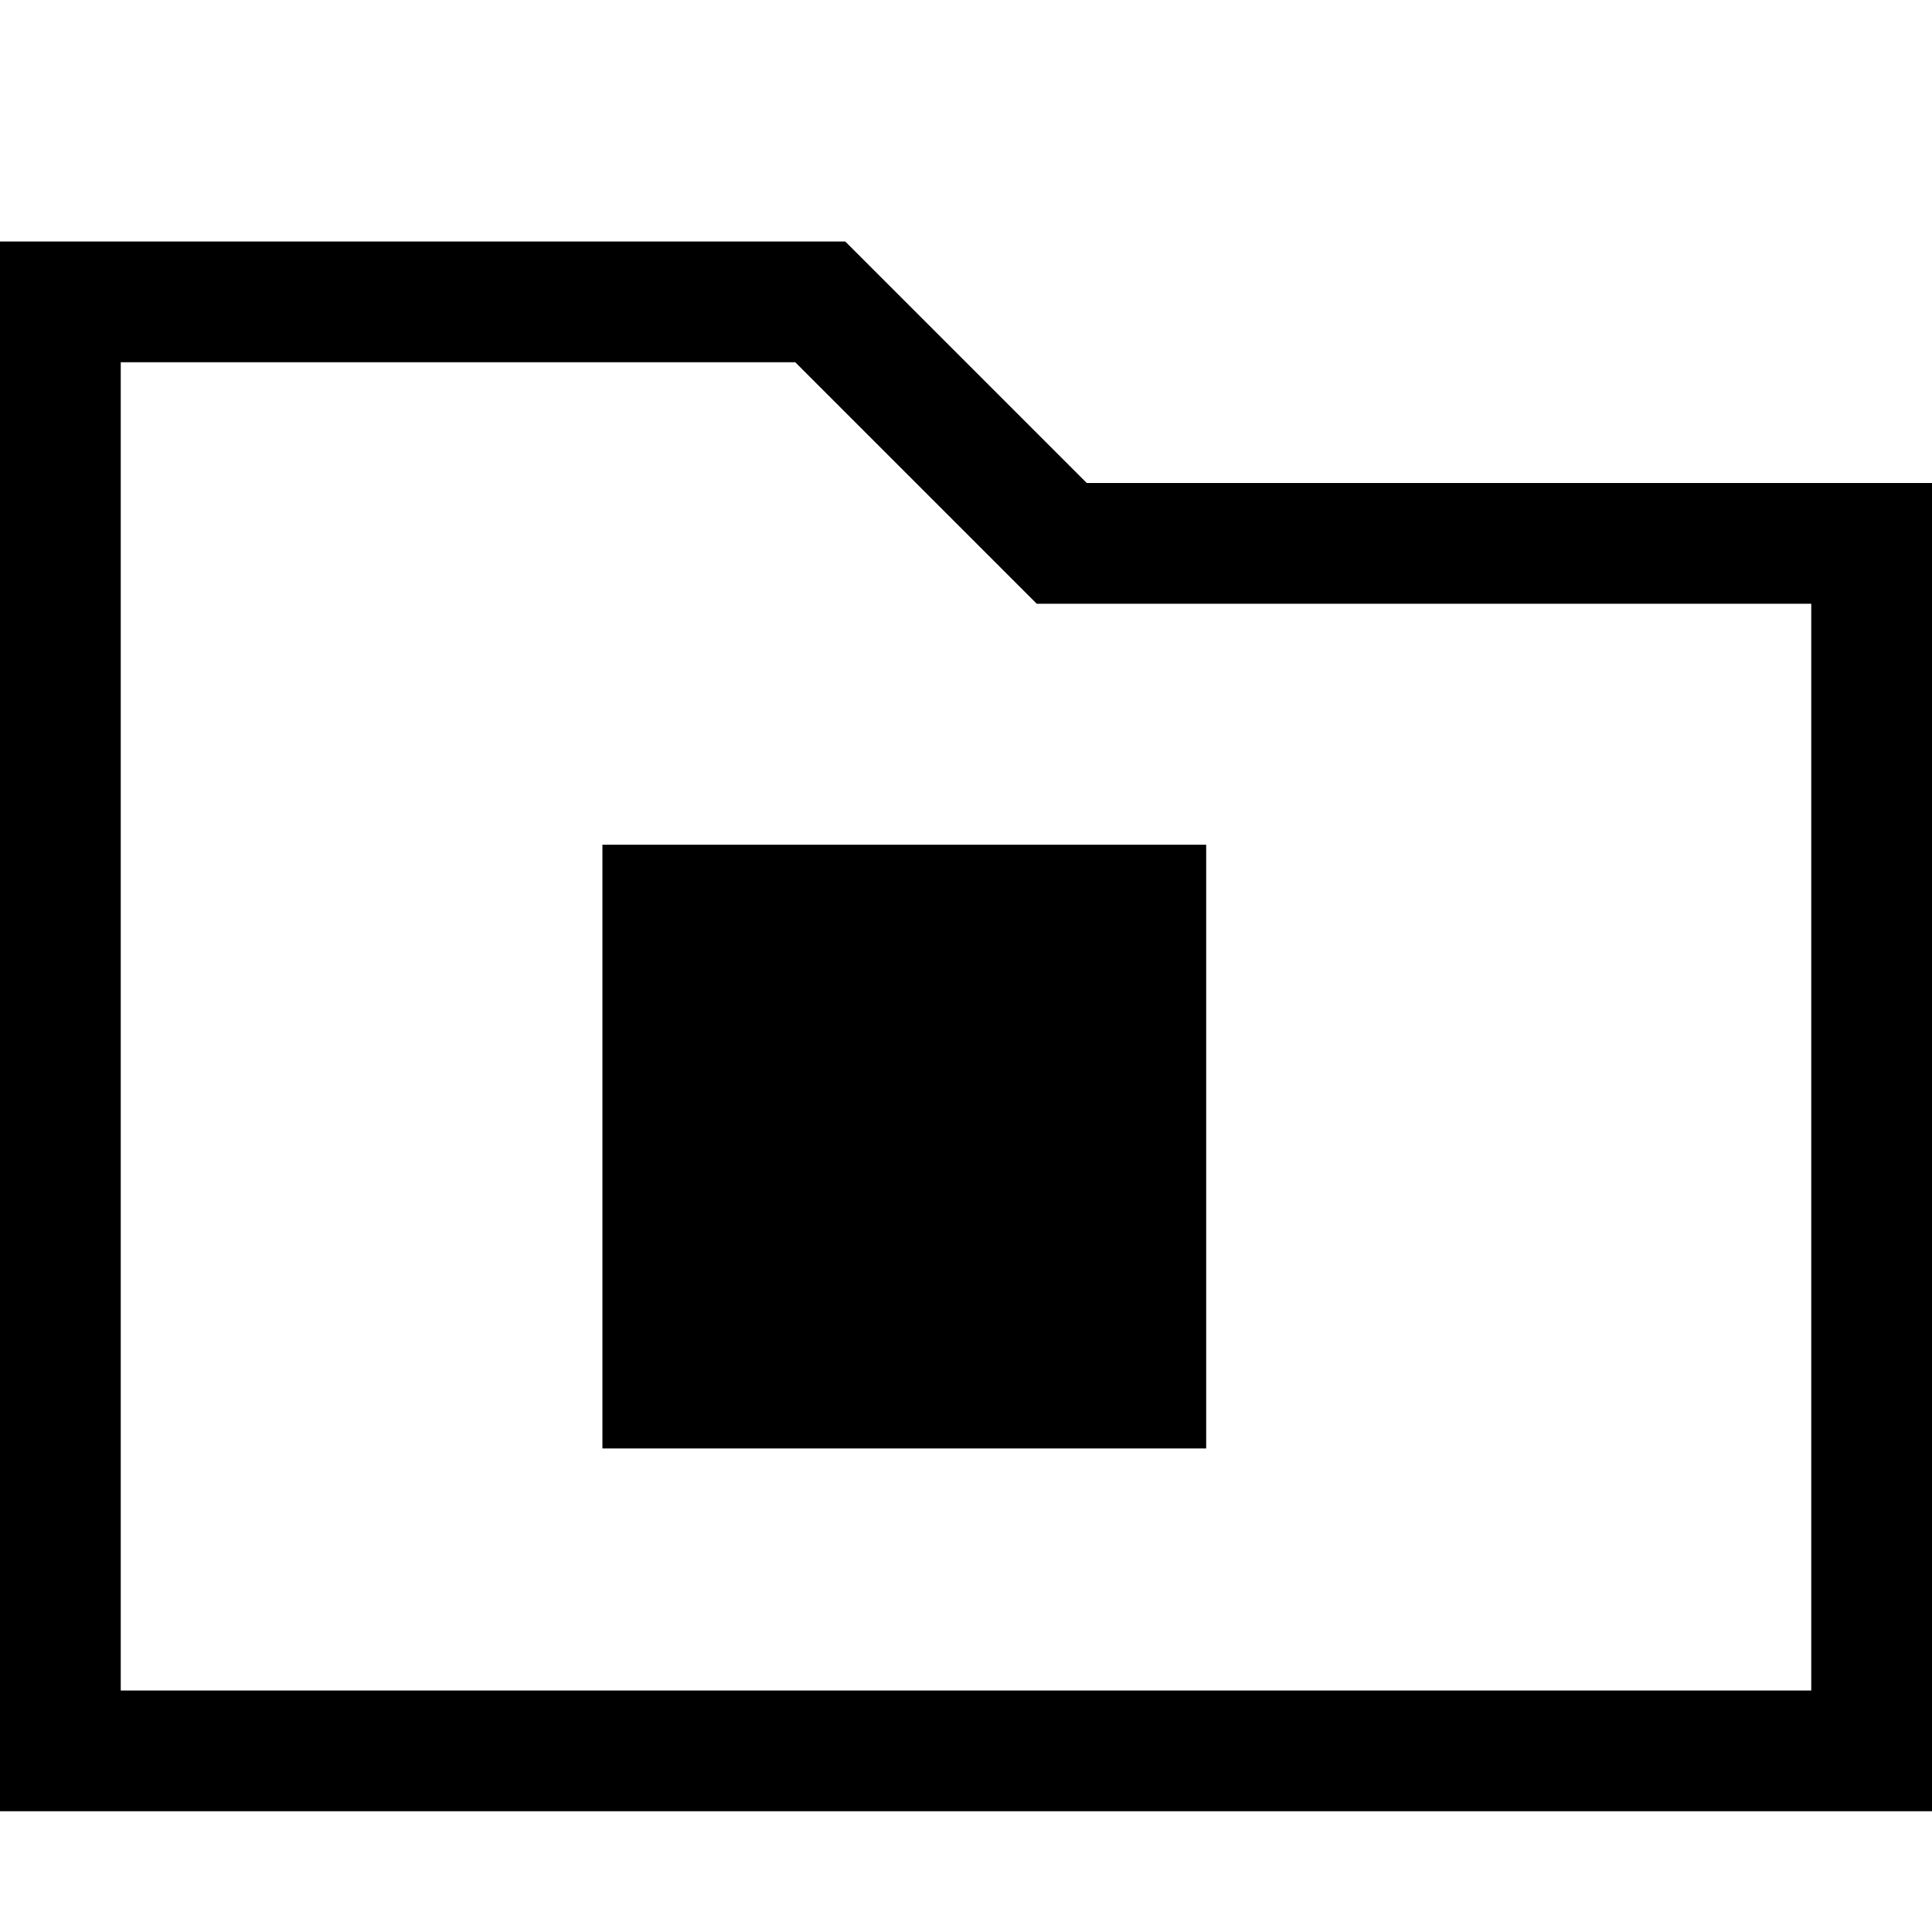 <!-- Generated by IcoMoon.io -->
<svg version="1.1" xmlns="http://www.w3.org/2000/svg" width="32" height="32" viewBox="0 0 32 32">
<title>FolderStopped</title>
<path d="M13.172 6l4 4h12.828v18h-28v-22h11.172M14 4h-14v26h32v-22h-14l-4-4z"></path>
<path d="M9.978 13.991h10v10h-10v-10z"></path>
</svg>
